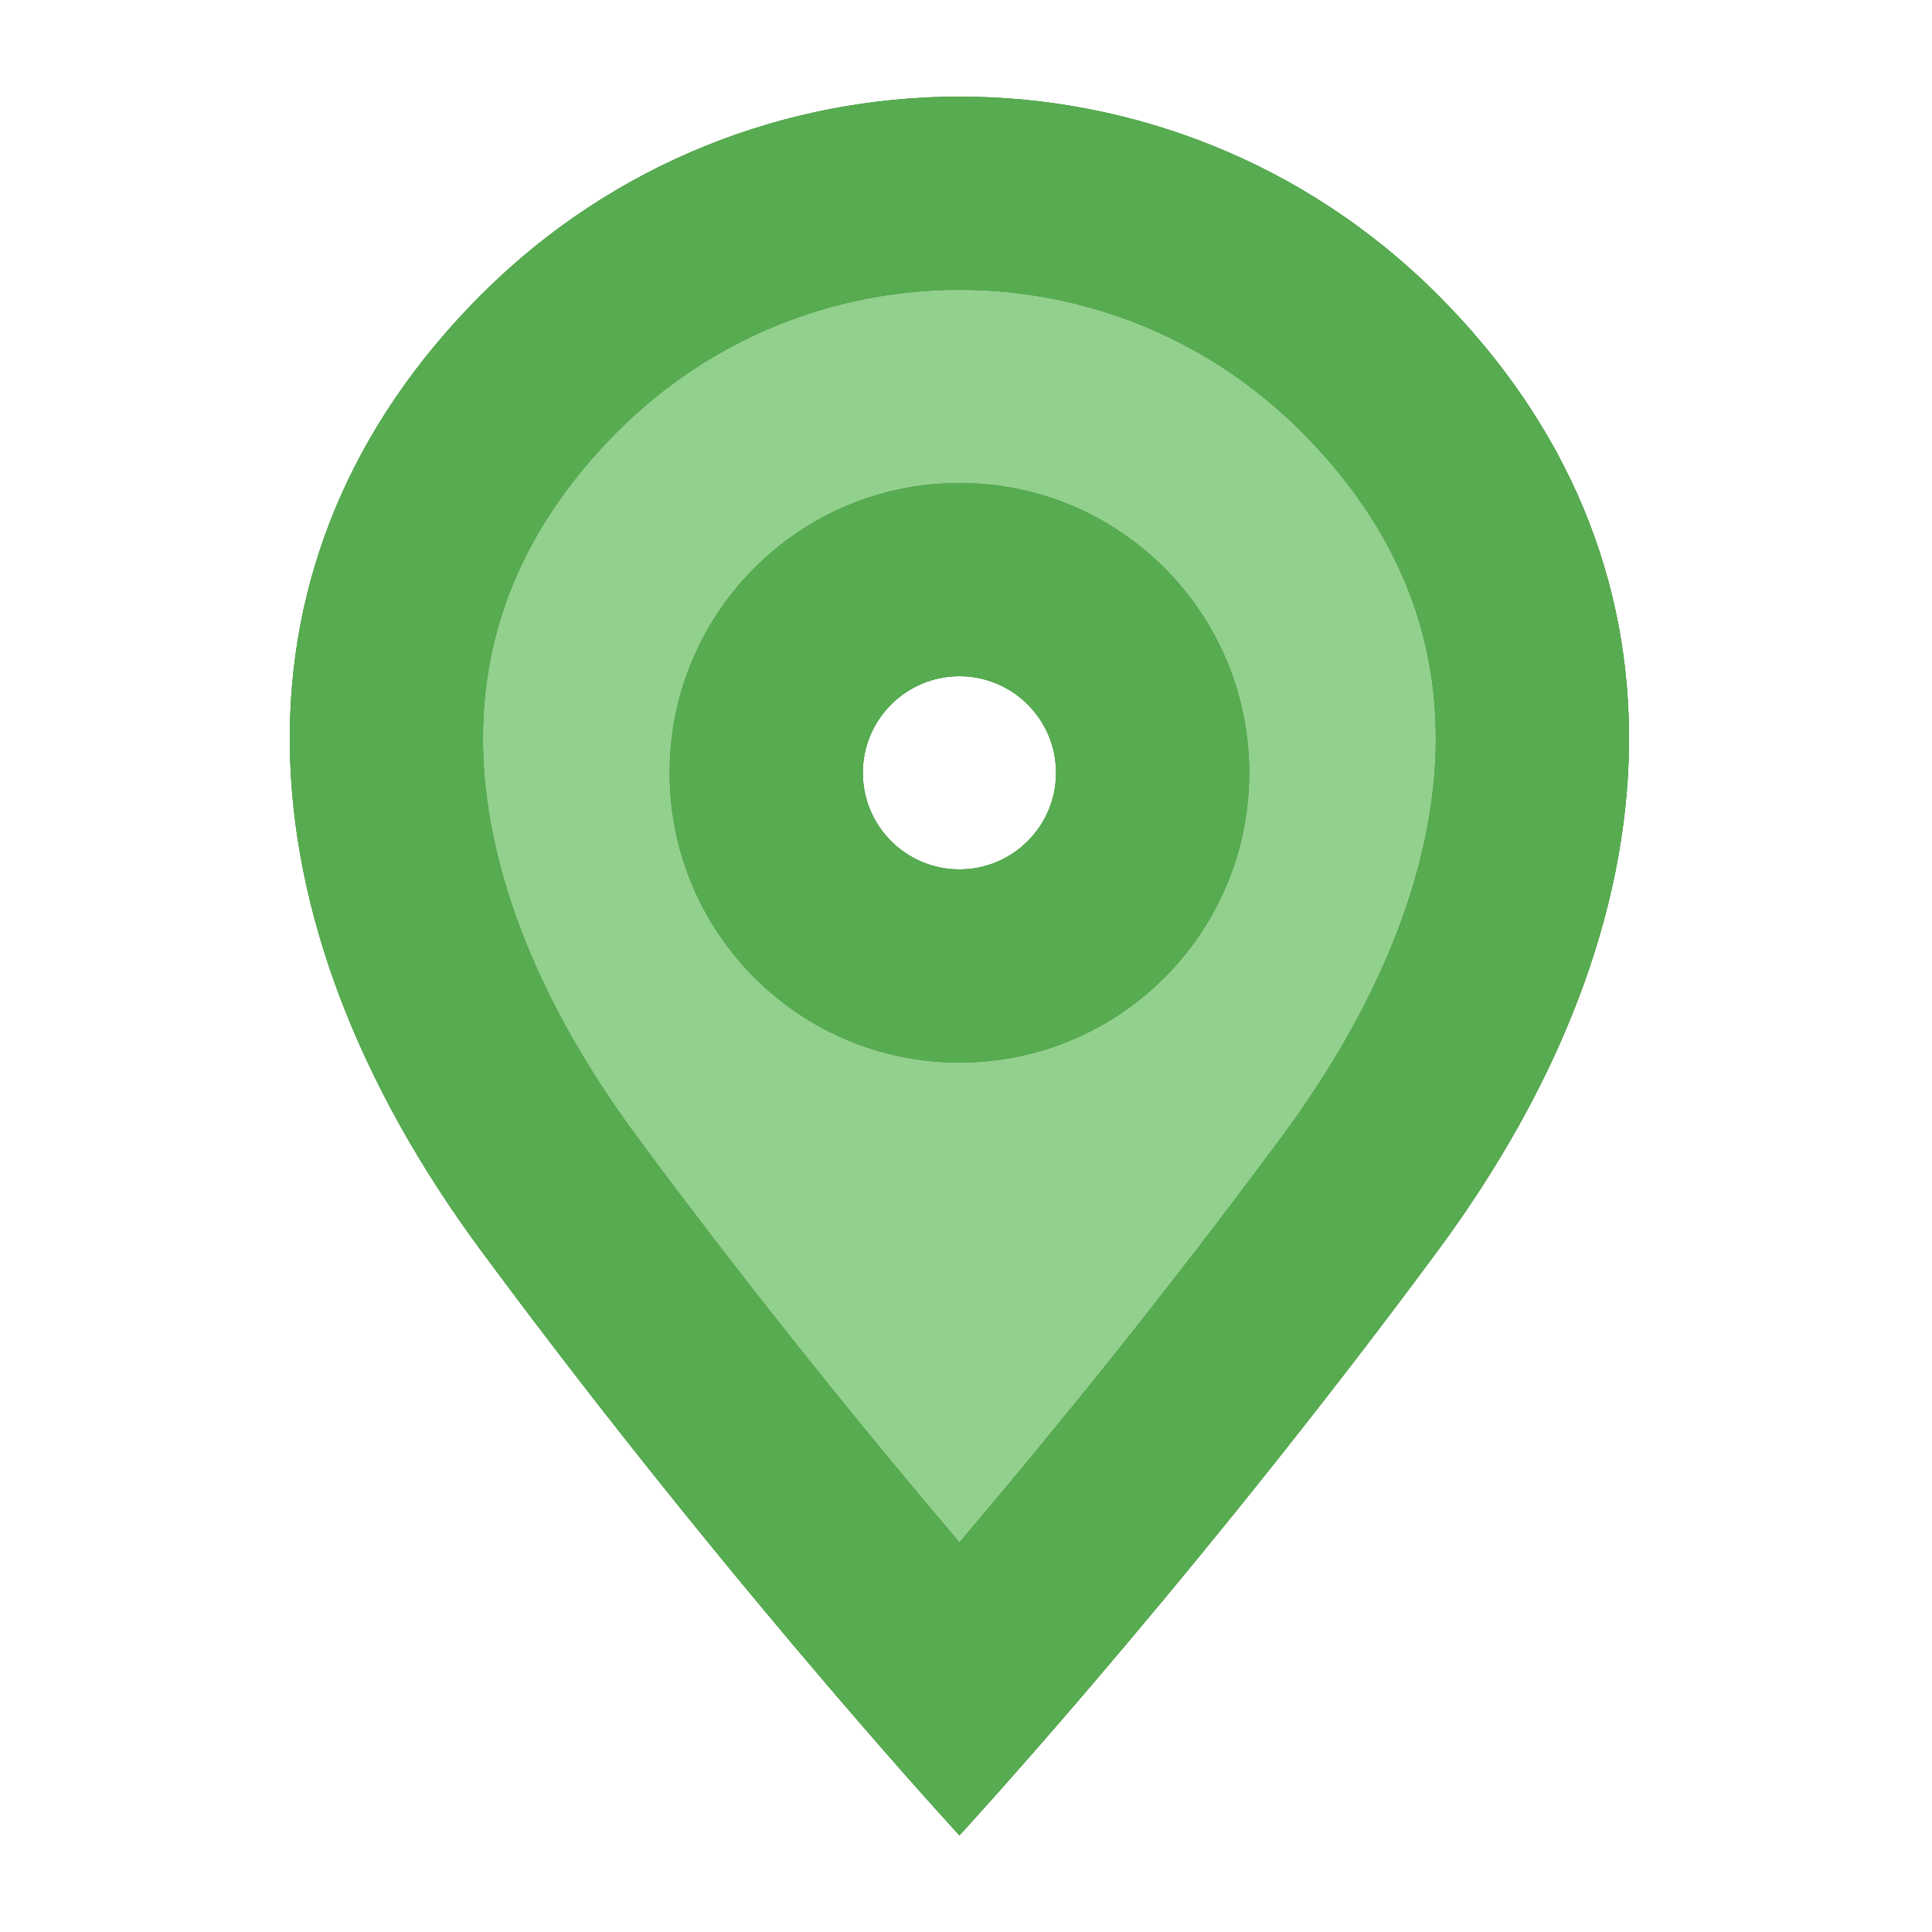 <svg width="20" height="20" viewBox="0 0 20 20" fill="none" xmlns="http://www.w3.org/2000/svg">
<path fill-rule="evenodd" clip-rule="evenodd" d="M14.882 12.95C17.432 9.5 17.615 5.784 14.882 3.05C12.148 0.317 7.716 0.317 4.982 3.05C2.248 5.784 2.432 9.5 4.982 12.95C7.532 16.399 9.932 19 9.932 19C9.932 19 12.331 16.399 14.882 12.95ZM9.932 9C10.484 9 10.932 8.552 10.932 8C10.932 7.448 10.484 7 9.932 7C9.38 7 8.932 7.448 8.932 8C8.932 8.552 9.38 9 9.932 9Z" fill="#92D08D"/>
<path fill-rule="evenodd" clip-rule="evenodd" d="M14.863 7.705C14.879 6.566 14.47 5.467 13.467 4.464C11.515 2.512 8.349 2.512 6.396 4.464C5.394 5.467 4.985 6.566 5 7.705C5.016 8.887 5.497 10.281 6.59 11.761C7.829 13.437 9.034 14.91 9.932 15.967C10.829 14.91 12.035 13.437 13.273 11.761C14.367 10.281 14.847 8.887 14.863 7.705ZM11.262 17.49C12.195 16.399 13.517 14.796 14.882 12.95C17.432 9.5 17.615 5.784 14.882 3.05C12.148 0.317 7.716 0.317 4.982 3.05C2.248 5.784 2.432 9.5 4.982 12.95C6.347 14.796 7.668 16.398 8.602 17.49C9.413 18.438 9.932 19 9.932 19C9.932 19 10.45 18.438 11.262 17.49ZM9.932 7C9.38 7 8.932 7.448 8.932 8C8.932 8.552 9.38 9 9.932 9C10.484 9 10.932 8.552 10.932 8C10.932 7.448 10.484 7 9.932 7ZM12.932 8C12.932 9.657 11.589 11 9.932 11C8.275 11 6.932 9.657 6.932 8C6.932 6.343 8.275 5 9.932 5C11.589 5 12.932 6.343 12.932 8Z" fill="#468641"/>
<path fill-rule="evenodd" clip-rule="evenodd" d="M14.863 7.705C14.879 6.566 14.47 5.467 13.467 4.464C11.515 2.512 8.349 2.512 6.396 4.464C5.394 5.467 4.985 6.566 5 7.705C5.016 8.887 5.497 10.281 6.59 11.761C7.829 13.437 9.034 14.91 9.932 15.967C10.829 14.91 12.035 13.437 13.273 11.761C14.367 10.281 14.847 8.887 14.863 7.705ZM11.262 17.49C12.195 16.399 13.517 14.796 14.882 12.95C17.432 9.5 17.615 5.784 14.882 3.05C12.148 0.317 7.716 0.317 4.982 3.05C2.248 5.784 2.432 9.5 4.982 12.95C6.347 14.796 7.668 16.398 8.602 17.49C9.413 18.438 9.932 19 9.932 19C9.932 19 10.45 18.438 11.262 17.49ZM9.932 7C9.38 7 8.932 7.448 8.932 8C8.932 8.552 9.38 9 9.932 9C10.484 9 10.932 8.552 10.932 8C10.932 7.448 10.484 7 9.932 7ZM12.932 8C12.932 9.657 11.589 11 9.932 11C8.275 11 6.932 9.657 6.932 8C6.932 6.343 8.275 5 9.932 5C11.589 5 12.932 6.343 12.932 8Z" fill="#57AB50"/>
</svg>
